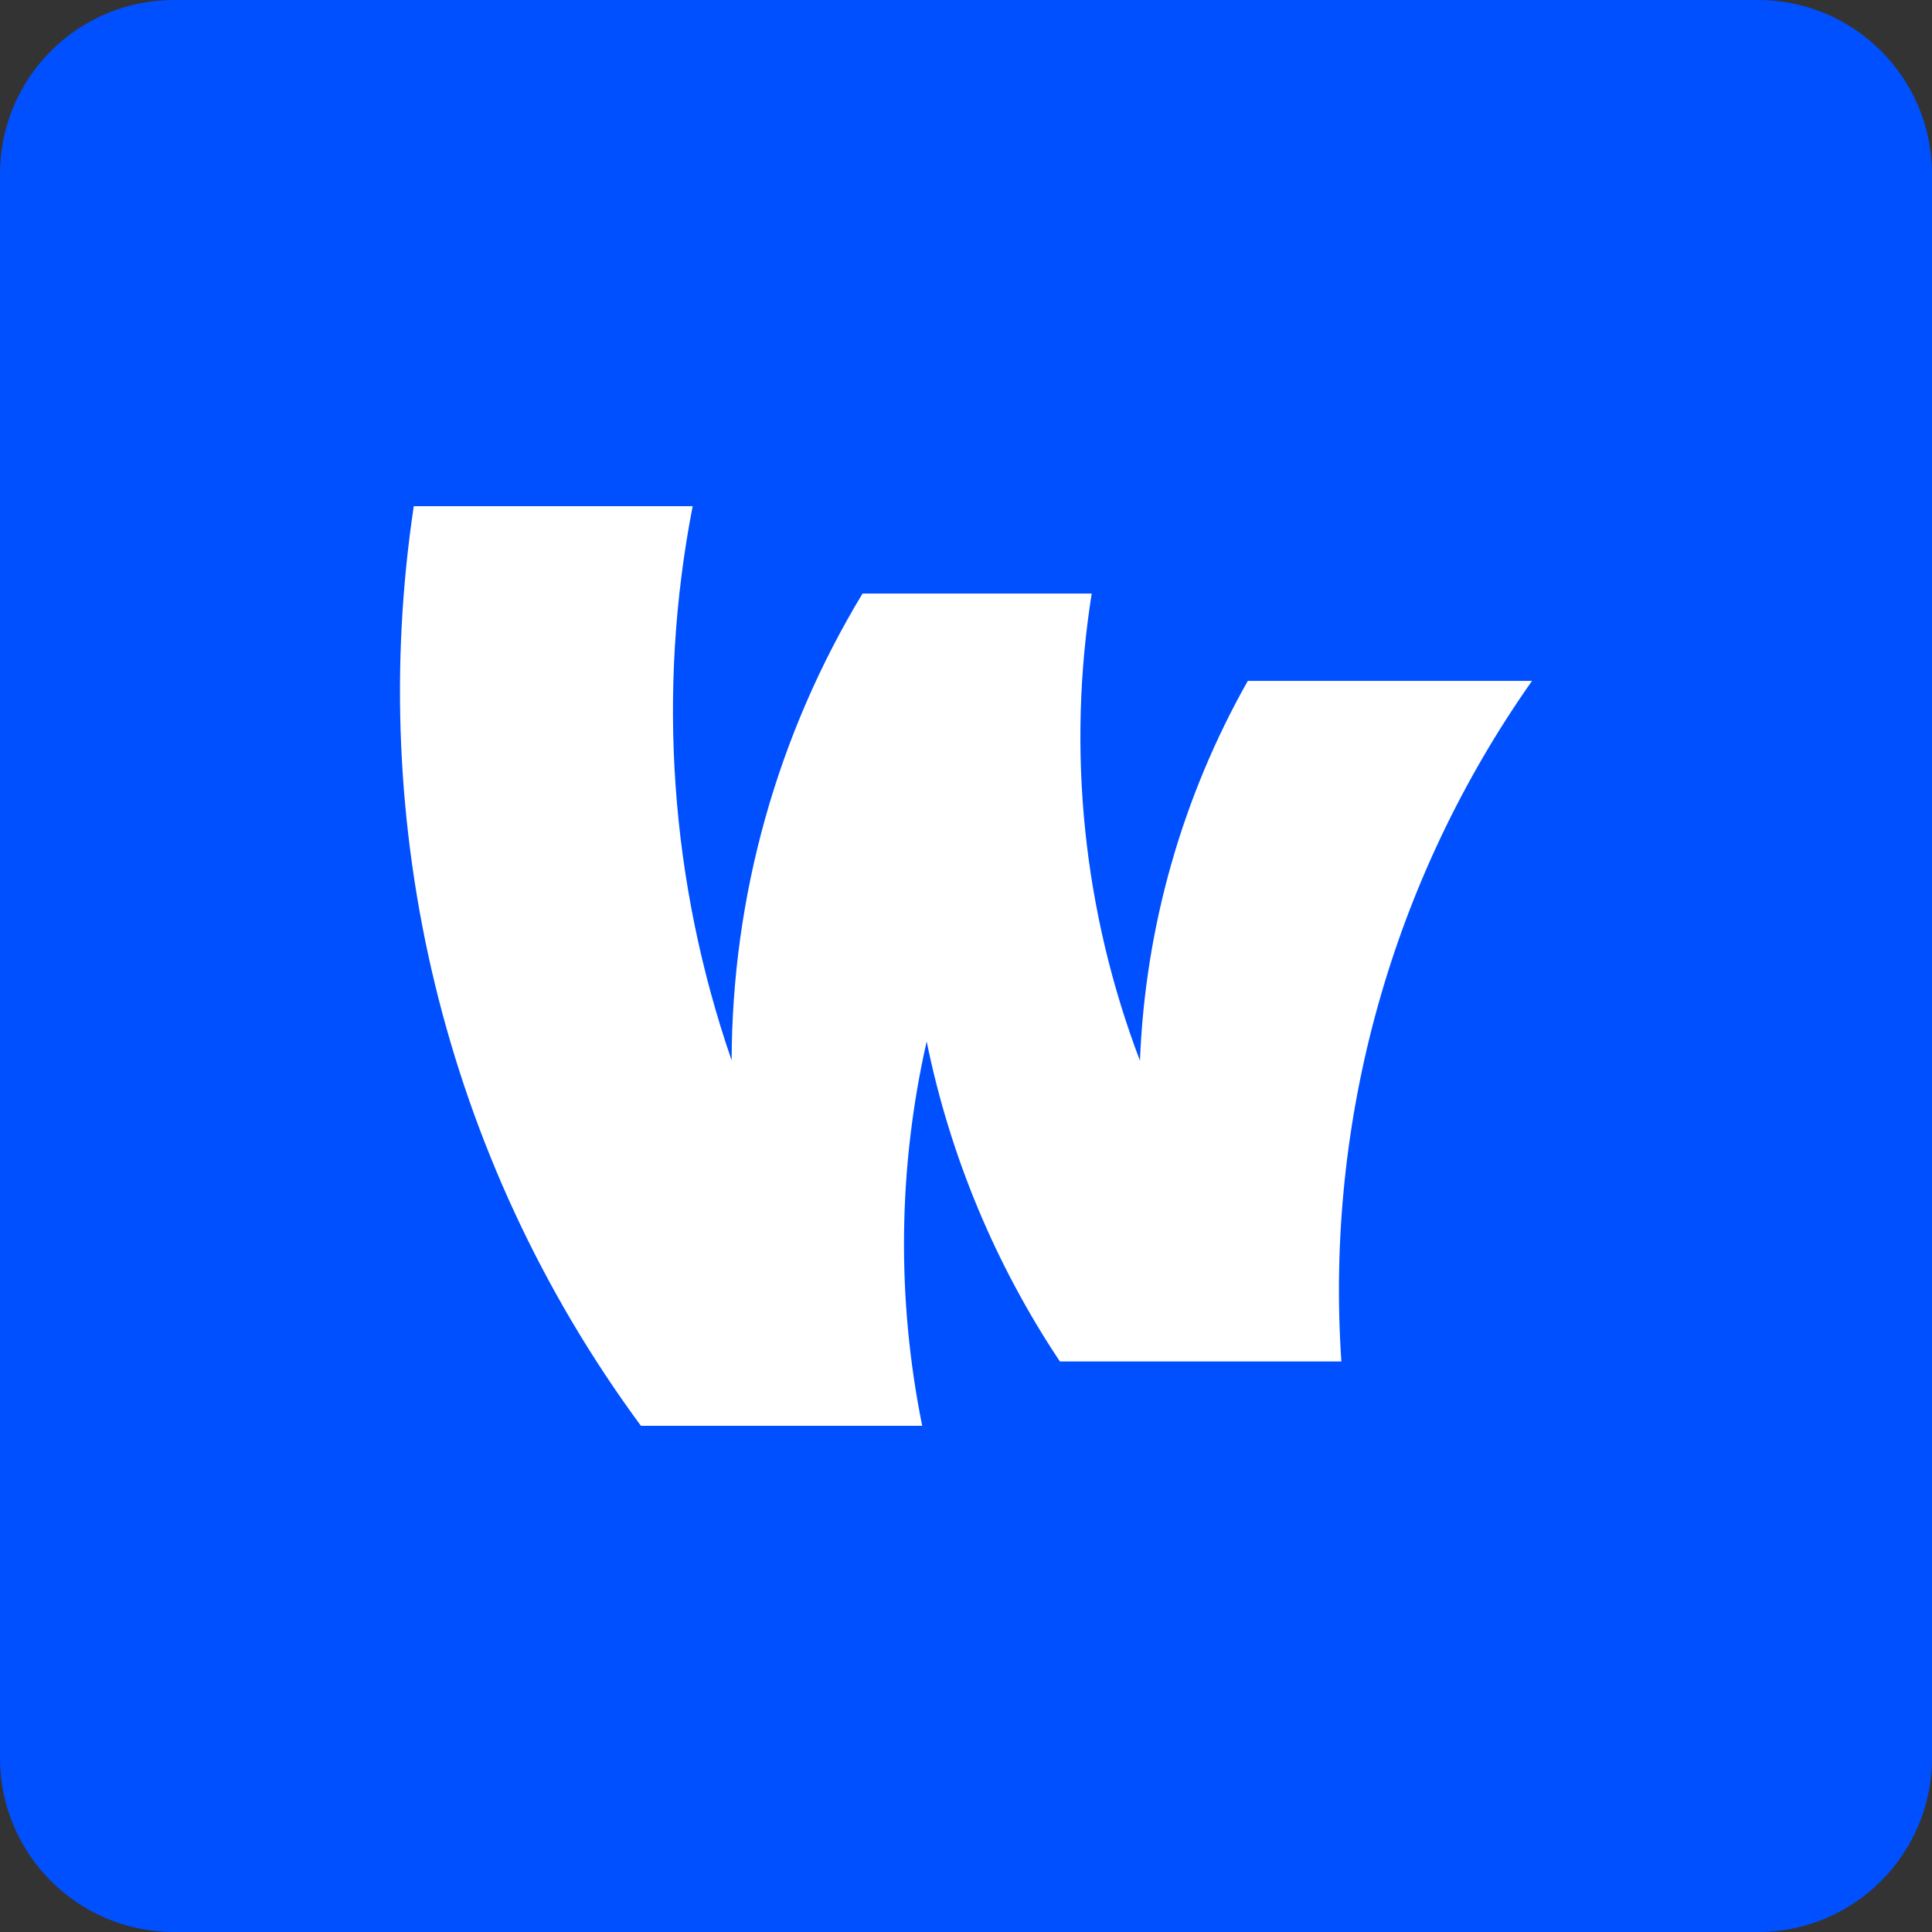 


<svg height="100%" stroke-miterlimit="10" style="fill-rule:nonzero;clip-rule:evenodd;stroke-linecap:round;stroke-linejoin:round" version="1.1" viewBox="0 0 512 512" width="100%" xml:space="preserve" xmlns="http://www.w3.org/2000/svg" xmlns:xlink="http://www.w3.org/1999/xlink">
<rect x="0" y="0" width="512" height="512" fill="#333333" stroke="none"/>
<defs></defs>
<clipPath id="ArtboardFrame">
<rect height="512" width="512" x="0" y="0"></rect>
</clipPath>
<g clip-path="url(#ArtboardFrame)" id="레이어-1">
<path d="M46.111 0L465.889 0C491.356 0 512 20.645 512 46.111L512 465.889C512 491.356 491.356 512 465.889 512L46.111 512C20.645 512 0 491.356 0 465.889L0 46.111C0 20.645 20.645 0 46.111 0Z" fill="#0050ff" fill-rule="evenodd" opacity="1" stroke="none"></path>
<path d="M355.475 360.797C351.14 296.665 368.978 232.992 406 180.446L330.679 180.446C313.274 211.245 303.477 245.756 302.103 281.107C287.091 241.664 282.682 198.975 289.316 157.296L228.584 157.296C205.996 194.62 194.003 237.392 193.892 281.018C177.595 233.82 174.032 183.16 183.563 134.146L109.654 134.146C97.034 218.262 117.104 306.325 169.853 377.854L244.395 377.854C237.583 344.202 237.985 309.488 245.574 276.003C251.752 306.284 263.74 335.08 280.877 360.797L355.486 360.797L355.475 360.797Z" fill="#ffffff" fill-rule="evenodd" opacity="1" stroke="none"></path>
</g>
</svg>
